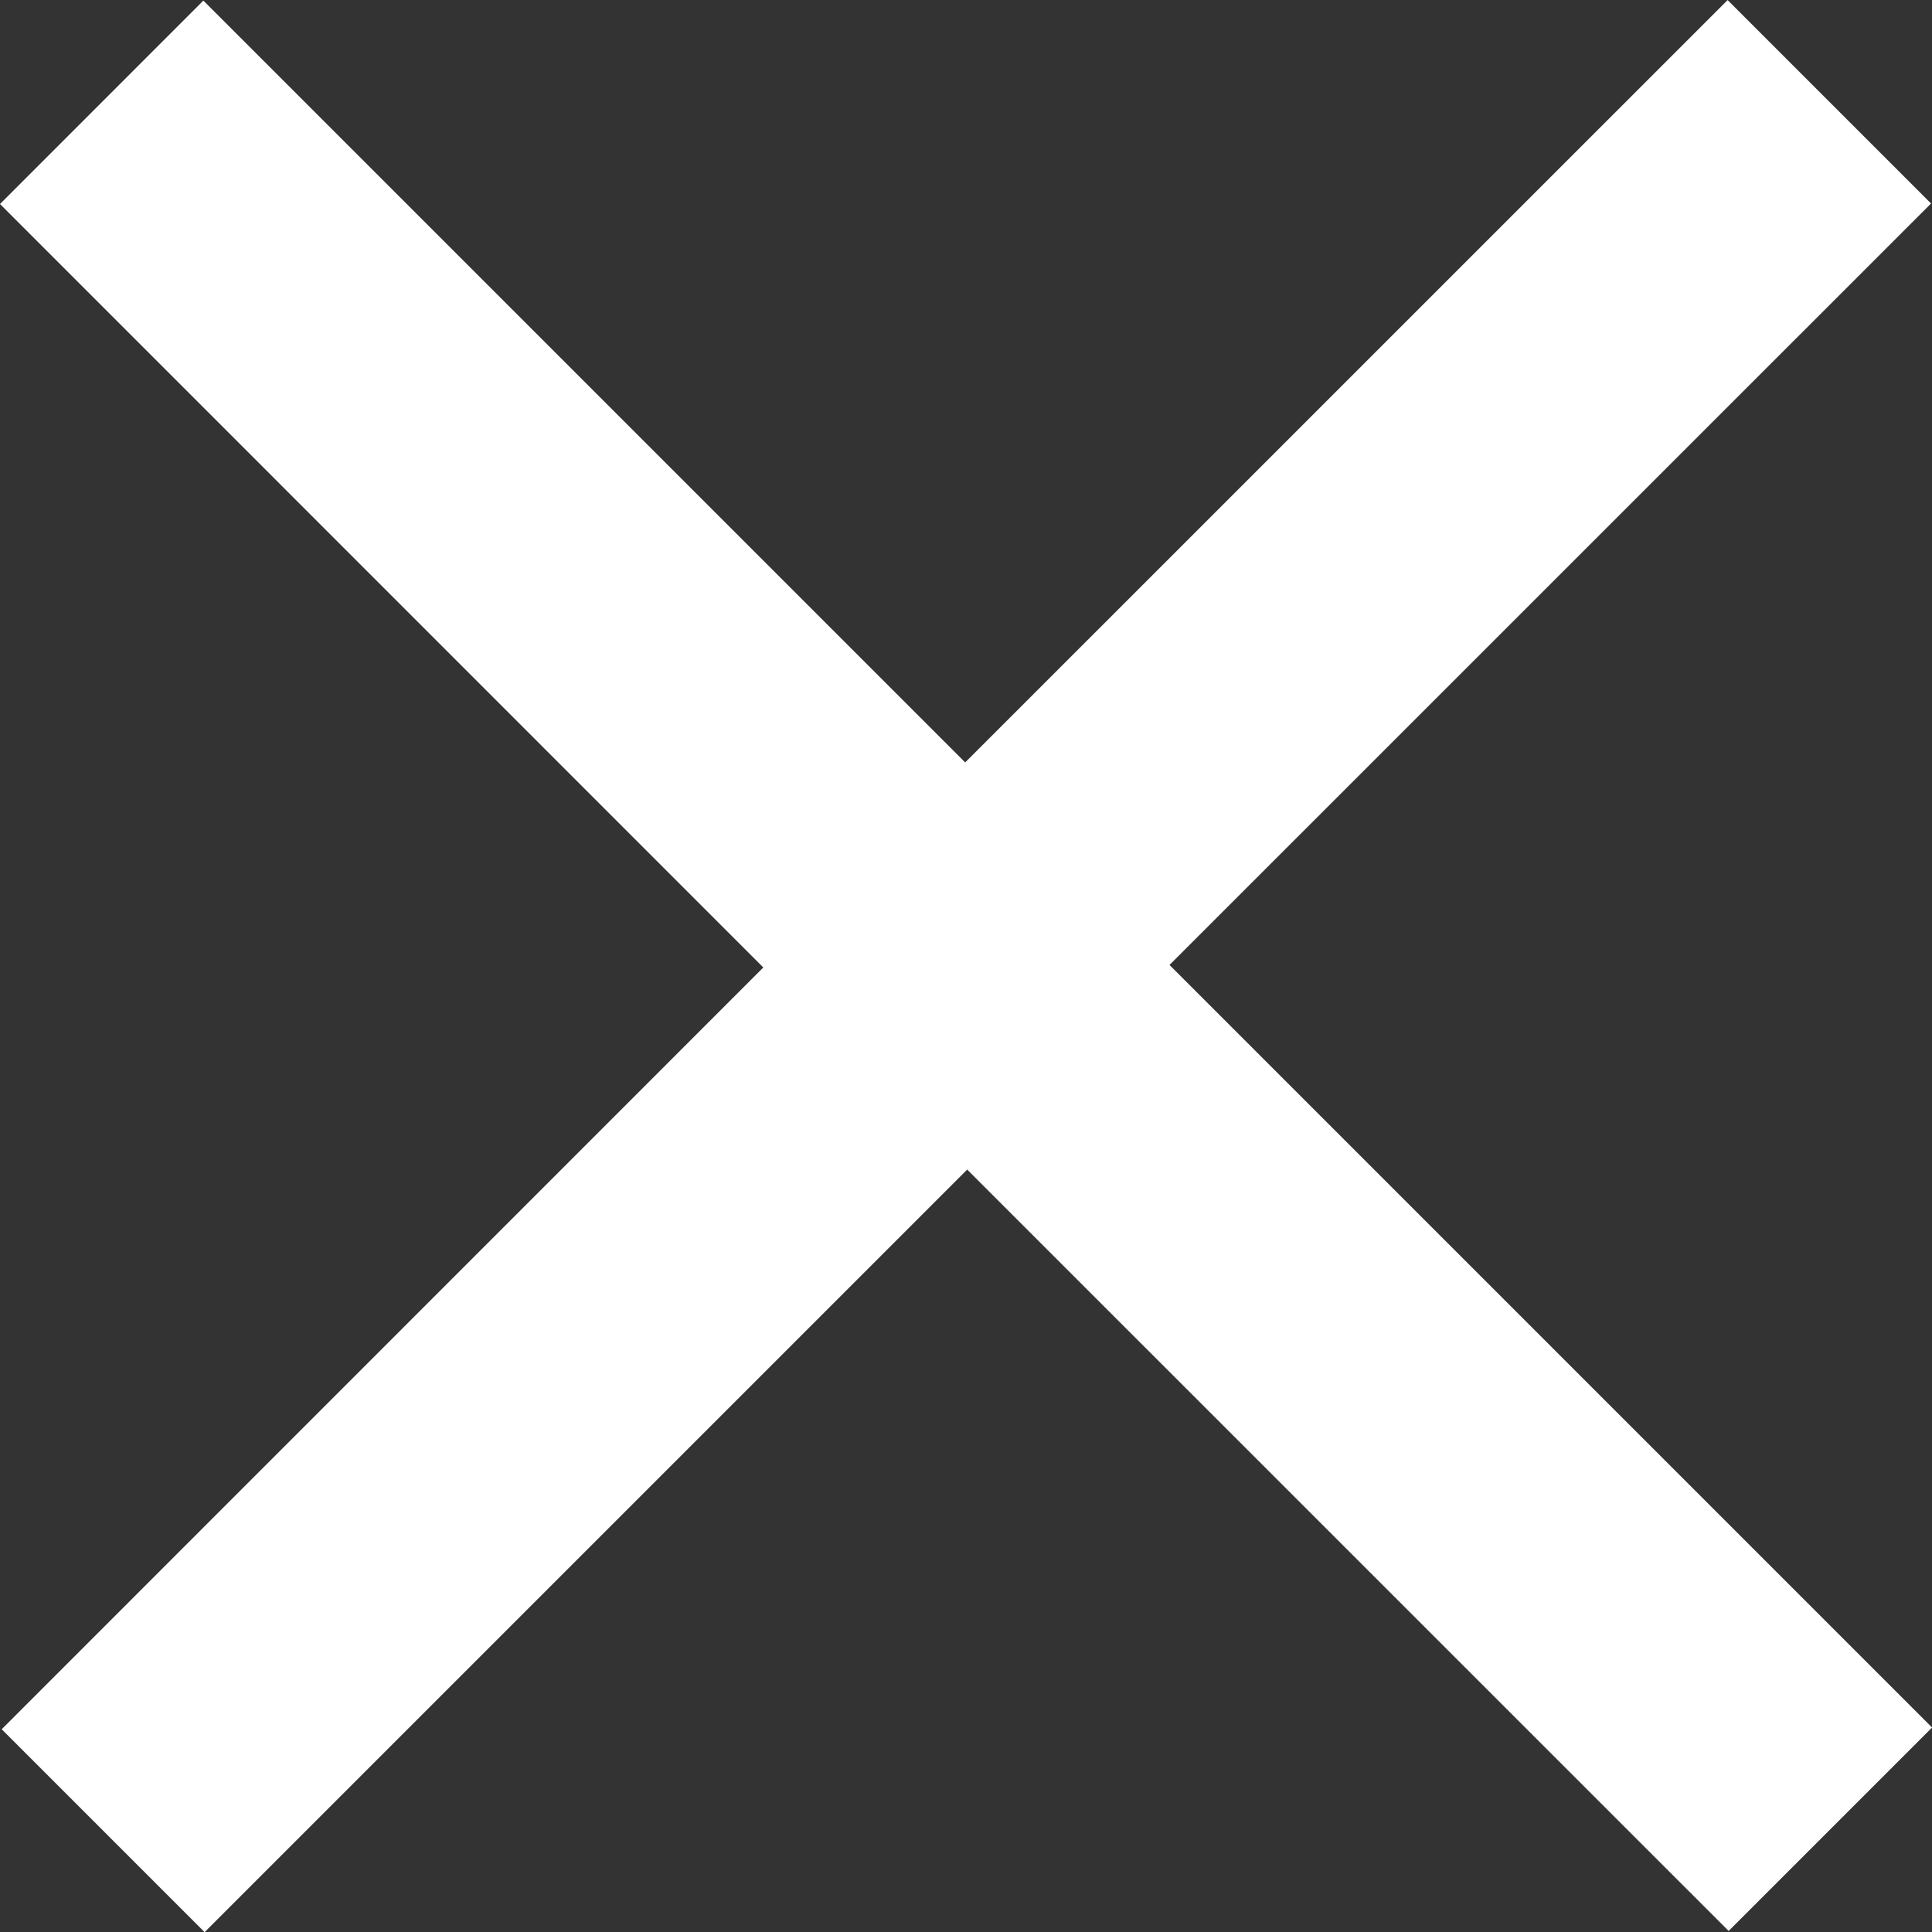<svg xmlns="http://www.w3.org/2000/svg" xmlns:xlink="http://www.w3.org/1999/xlink" width="26.07" height="26.072" viewBox="0 0 26.07 26.072">
  <rect x="0" y="0" width="26.07" height="26.072" fill="#333333" stroke="none"/>
  <defs>
    <clipPath id="clip-path">
      <rect id="Rectangle_17631" data-name="Rectangle 17631" width="26.07" height="26.072" transform="translate(0 0)" fill="#fff"/>
    </clipPath>
  </defs>
  <g id="Group_30959" data-name="Group 30959" transform="translate(0 0.001)">
    <g id="Group_30959-2" data-name="Group 30959" transform="translate(0 -0.001)" clip-path="url(#clip-path)">
      <path id="Path_71774" data-name="Path 71774" d="M10.3,13.054,0,2.752,2.744.007l10.28,10.28L23.312,0l2.745,2.745L15.781,13.02l10.29,10.29-2.745,2.745L13.051,15.781,2.761,26.071.023,23.333,10.3,13.054" transform="translate(0 0.001)" fill="#fff"/>
    </g>
  </g>
</svg>
